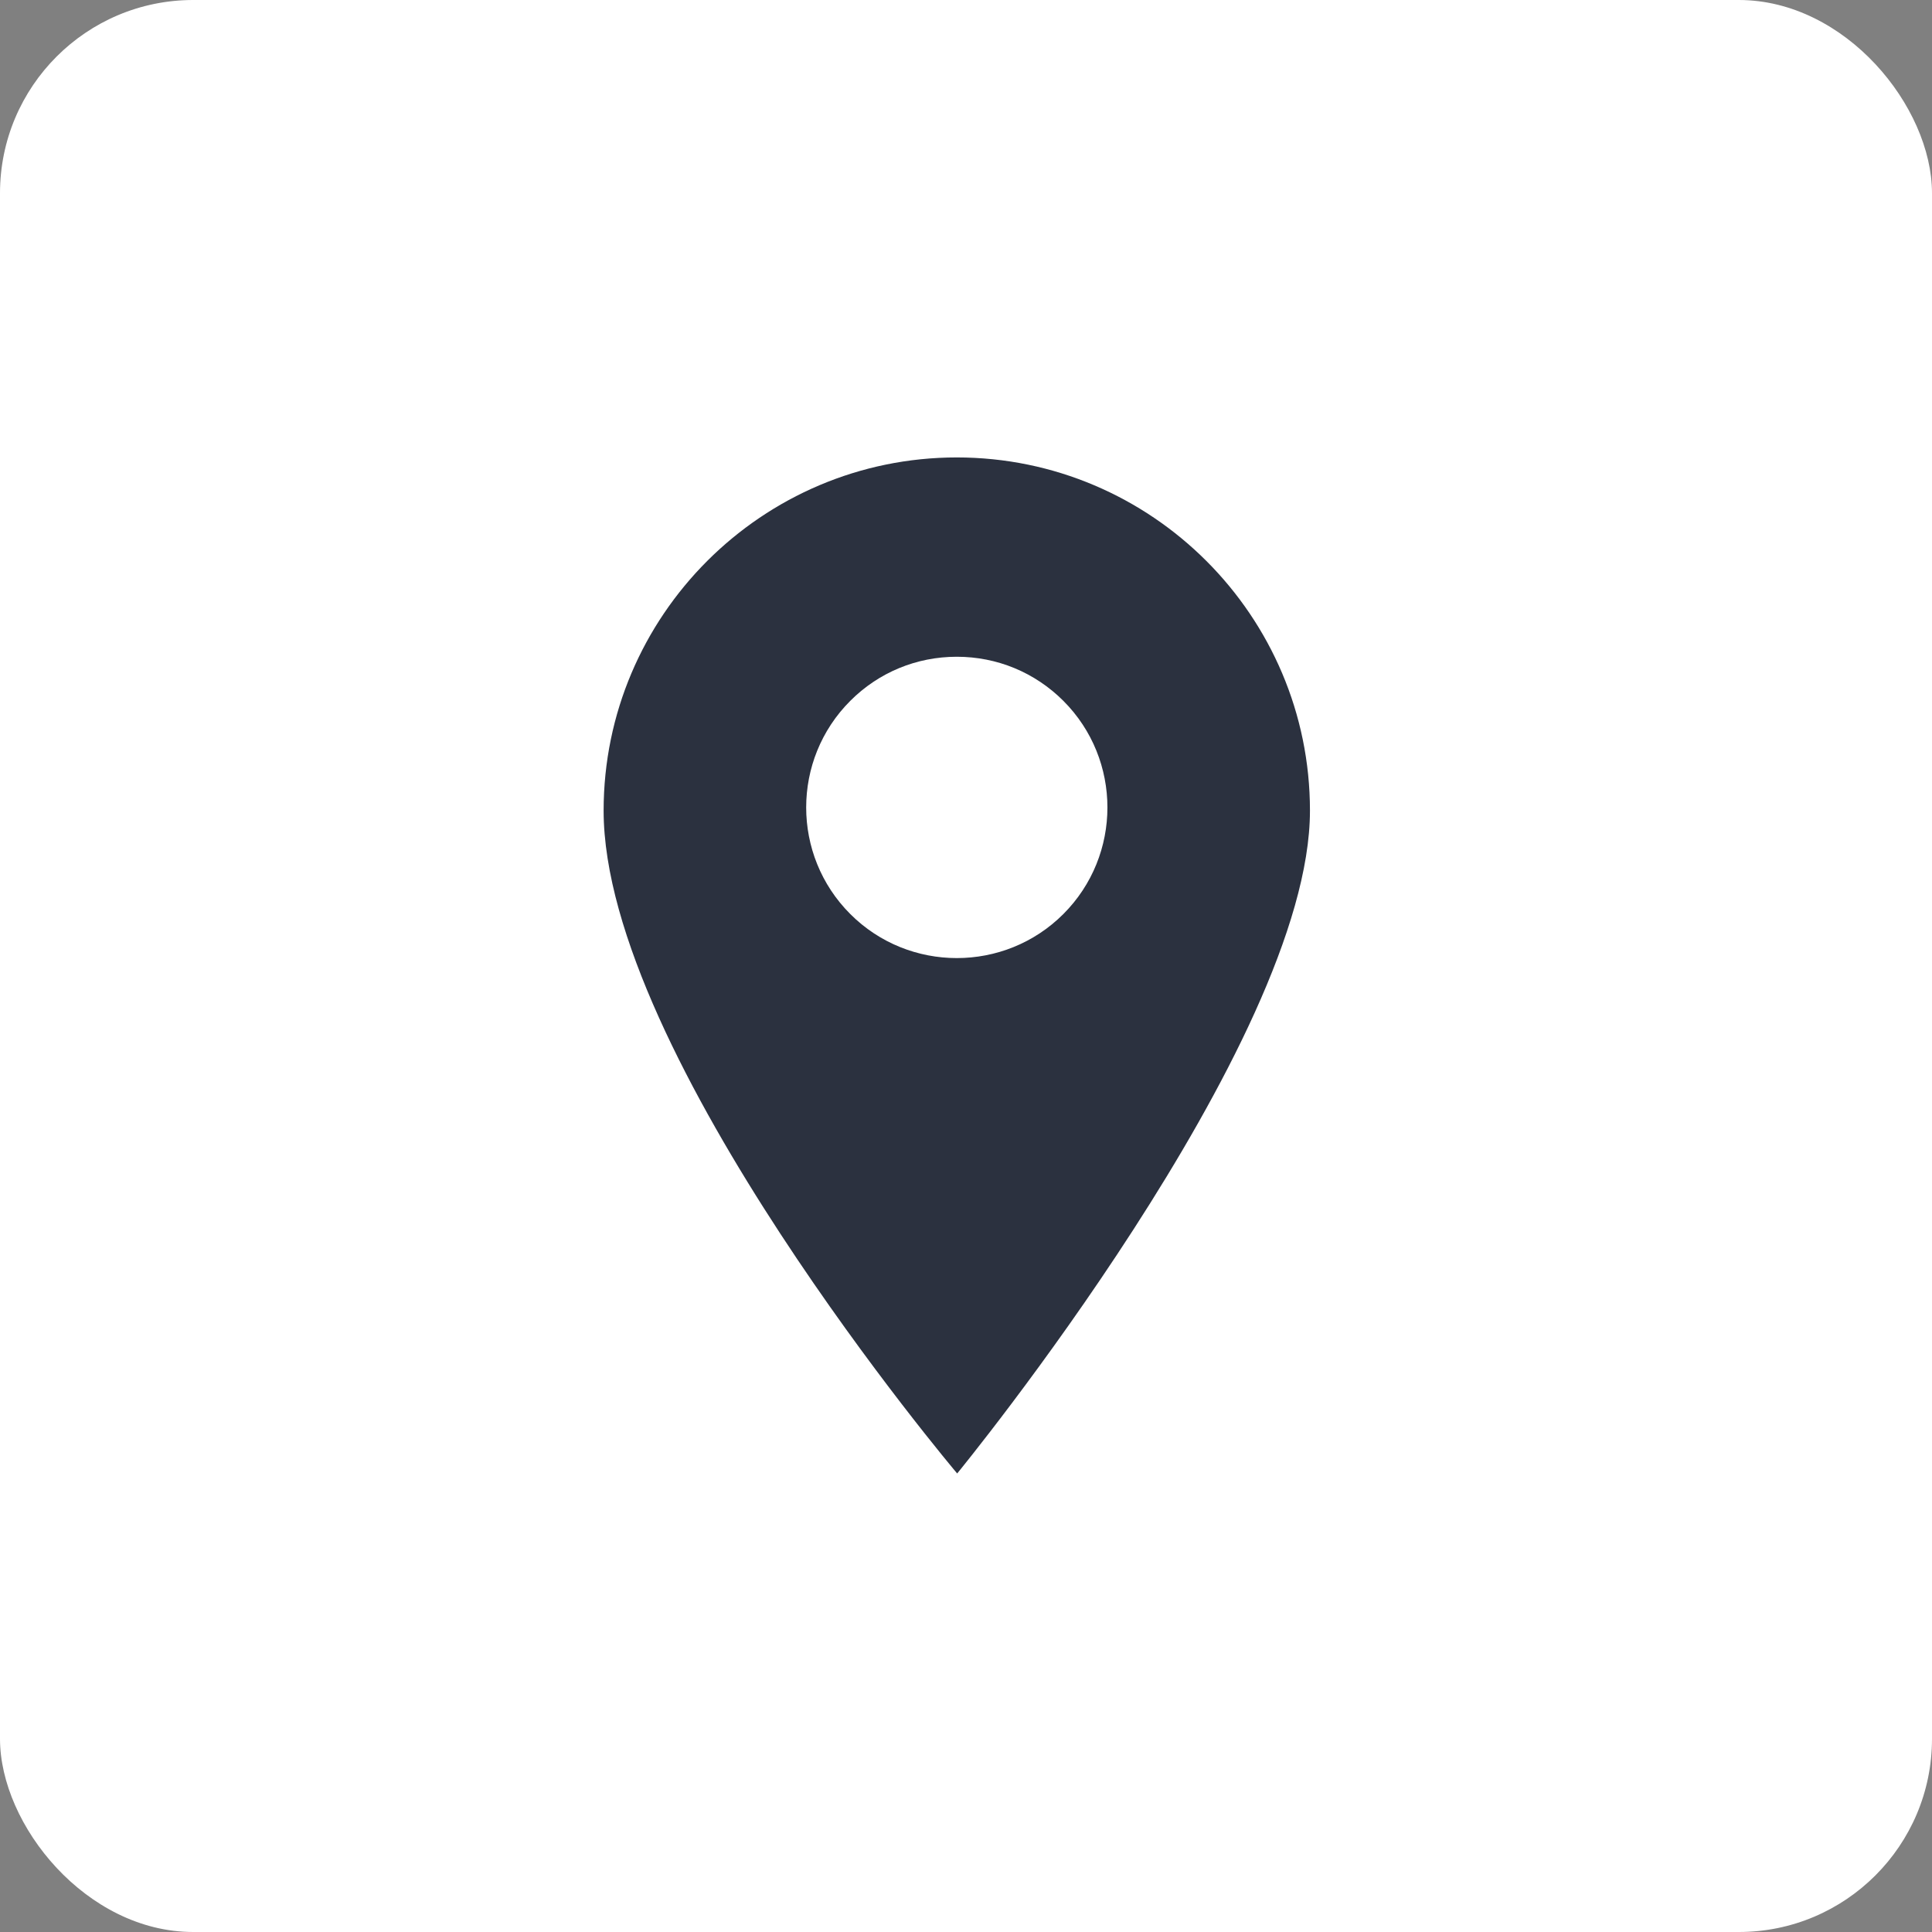 <svg width="30" height="30" viewBox="0 0 30 30" fill="none" xmlns="http://www.w3.org/2000/svg">
<rect x="0" y="0" width="30" height="30" fill="#808080" stroke="none"/>
<rect width="30" height="30" rx="3" fill="white"/>
<path d="M14.857 7.103C11.833 7.103 9.373 9.563 9.373 12.587C9.373 16.387 14.863 22.88 14.863 22.88C14.863 22.88 20.341 16.201 20.341 12.587C20.341 9.563 17.881 7.103 14.857 7.103ZM16.512 14.193C16.056 14.649 15.457 14.877 14.857 14.877C14.258 14.877 13.659 14.649 13.203 14.193C12.29 13.28 12.29 11.796 13.203 10.883C13.644 10.441 14.232 10.198 14.857 10.198C15.482 10.198 16.07 10.441 16.512 10.883C17.424 11.796 17.424 13.28 16.512 14.193Z" fill="#2B313F"/>
</svg>
